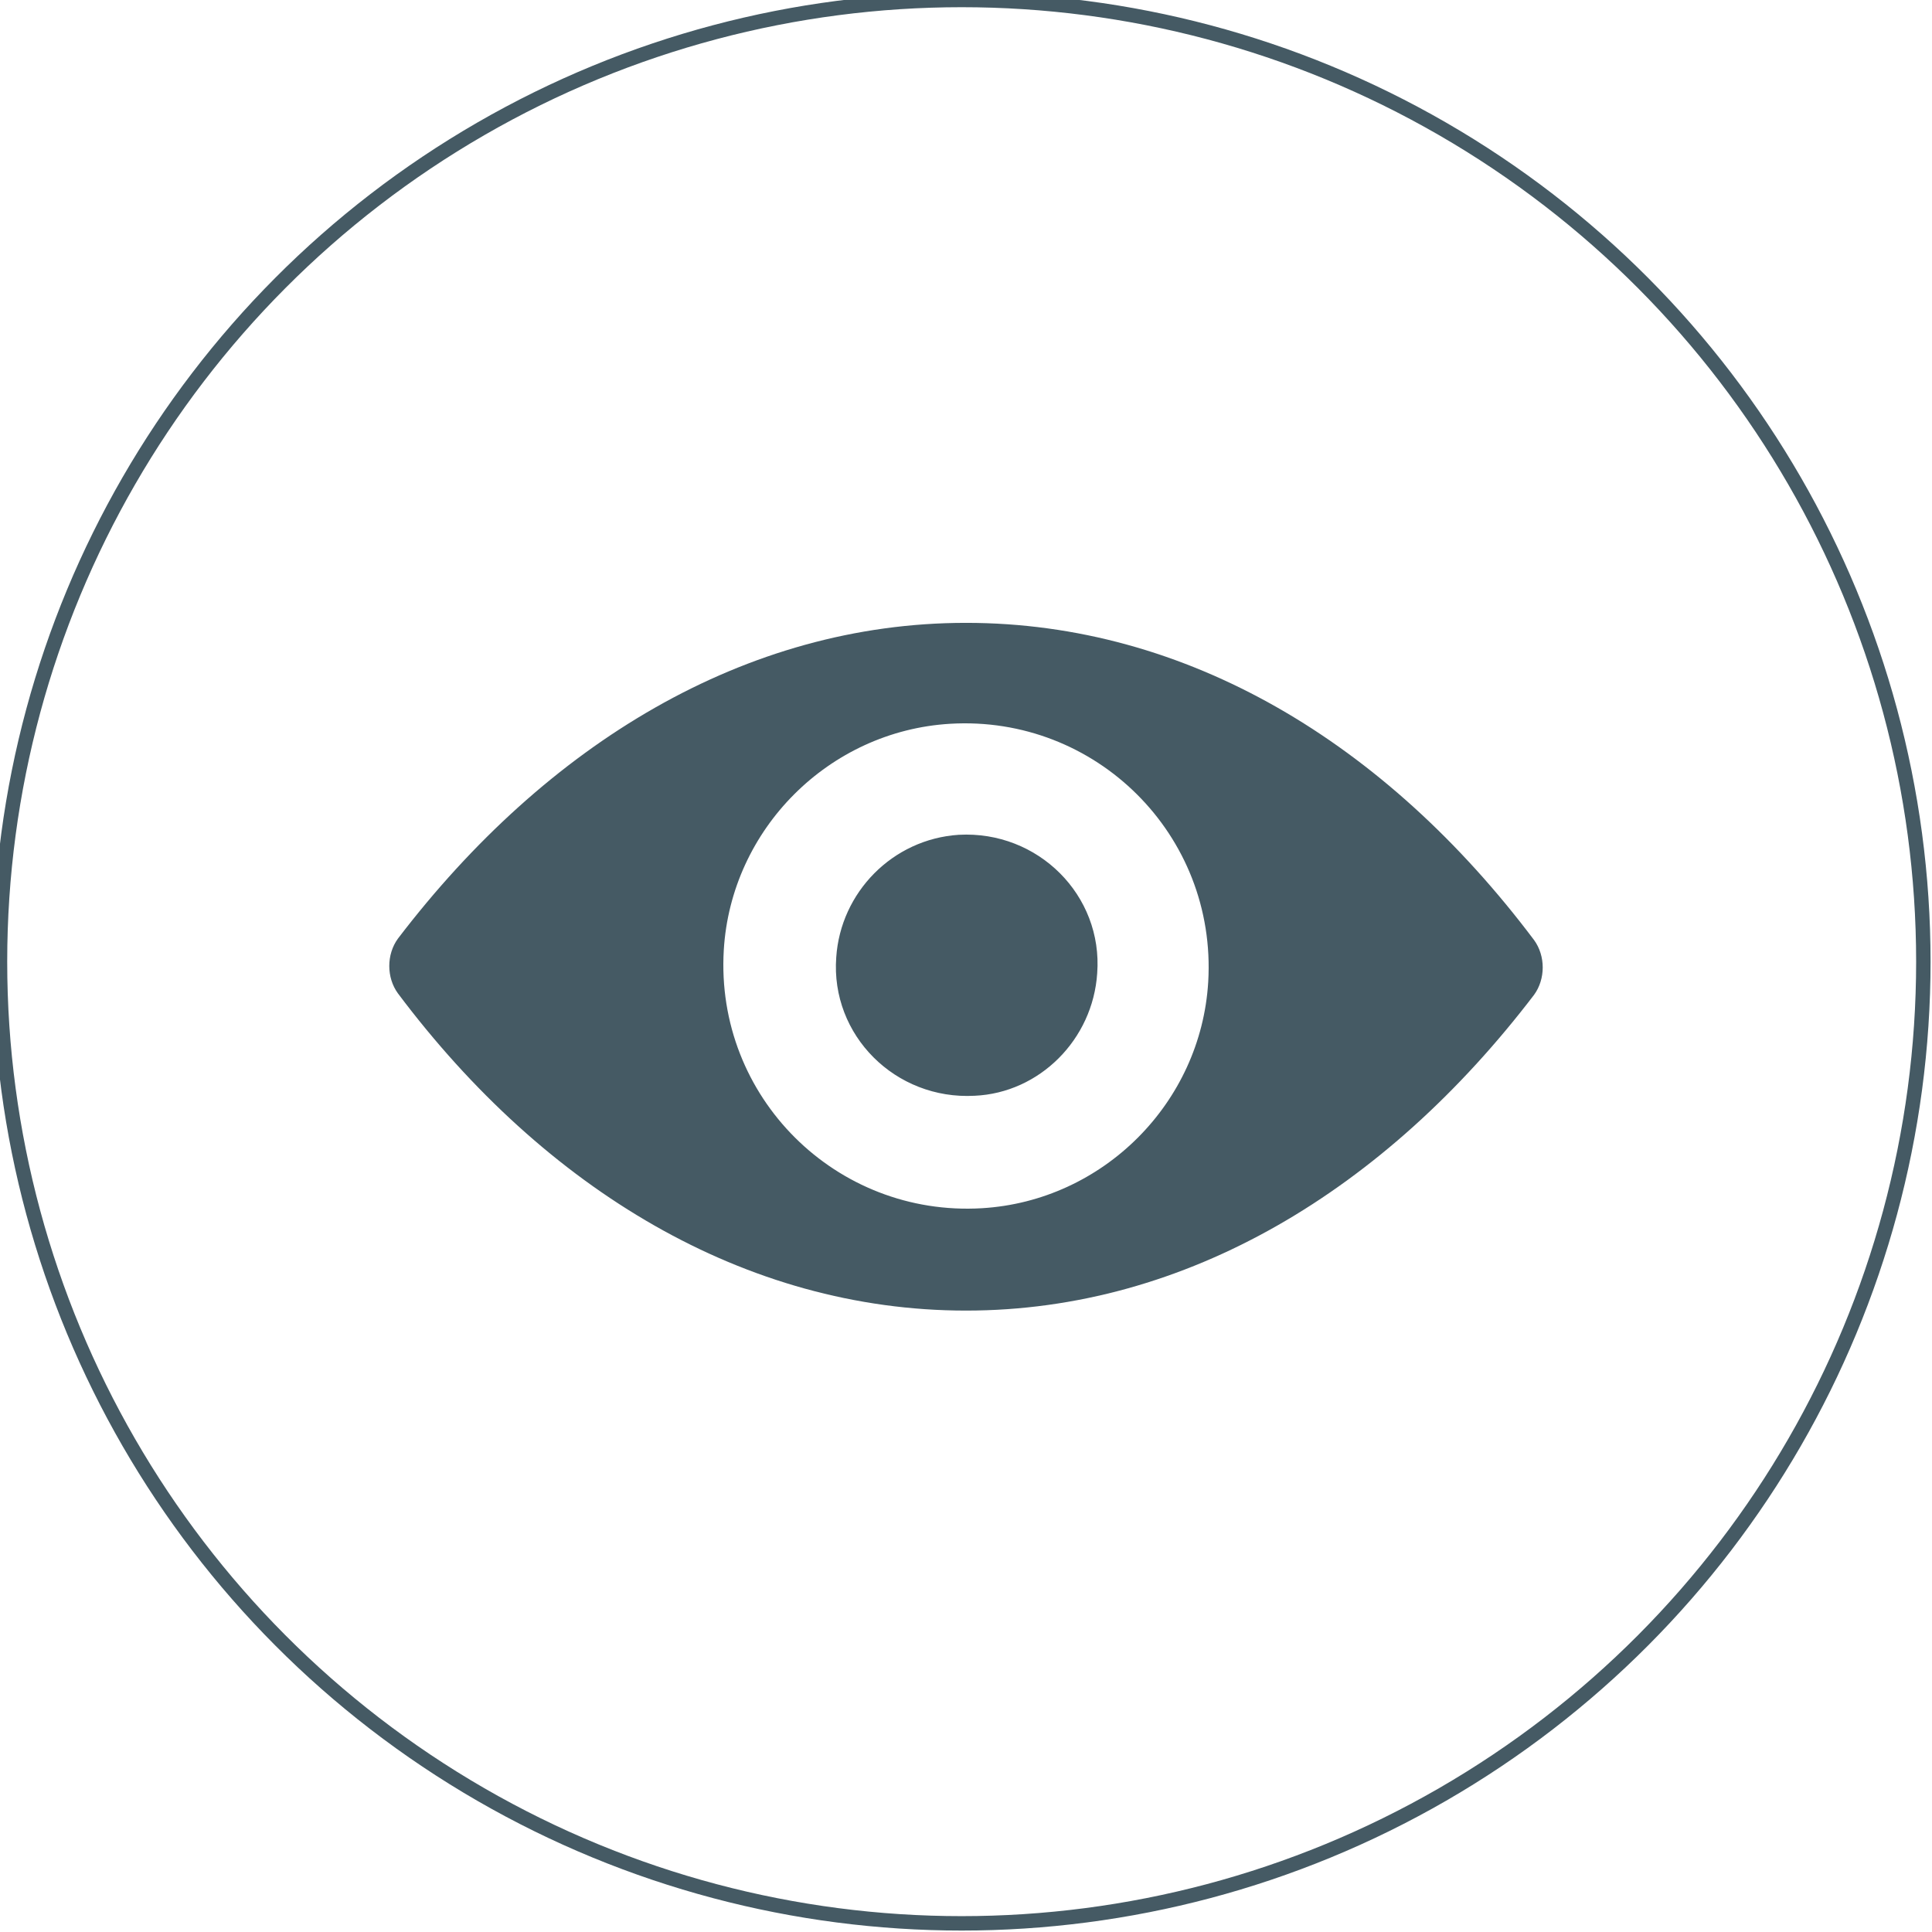 <?xml version="1.0" encoding="utf-8"?>
<!-- Generator: Adobe Illustrator 22.0.1, SVG Export Plug-In . SVG Version: 6.00 Build 0)  -->
<svg version="1.1" baseProfile="tiny" id="Capa_1" xmlns="http://www.w3.org/2000/svg" xmlns:xlink="http://www.w3.org/1999/xlink"
	 x="0px" y="0px" viewBox="0 0 134 134" xml:space="preserve">
<circle fill="none" stroke="#455A64" stroke-miterlimit="10" cx="66.7" cy="66.7" r="66.7"/>
<g>
	<path fill="#455A64" d="M67,43.2c-15.3,0-29.1,8.4-39.4,21.9c-0.8,1.1-0.8,2.7,0,3.8c10.2,13.6,24.1,22,39.4,22s29.1-8.4,39.4-21.9
		c0.8-1.1,0.8-2.7,0-3.8C96.1,51.5,82.3,43.2,67,43.2z M68.1,83.8C58,84.4,49.6,76.1,50.2,65.9c0.5-8.4,7.3-15.2,15.7-15.7
		c10.1-0.6,18.5,7.7,17.9,17.9C83.3,76.5,76.5,83.3,68.1,83.8z M67.6,76c-5.5,0.3-10-4.2-9.6-9.6c0.3-4.5,3.9-8.2,8.5-8.5
		c5.5-0.3,10,4.2,9.6,9.6C75.8,72.1,72.1,75.8,67.6,76z"/>
</g>
</svg>
